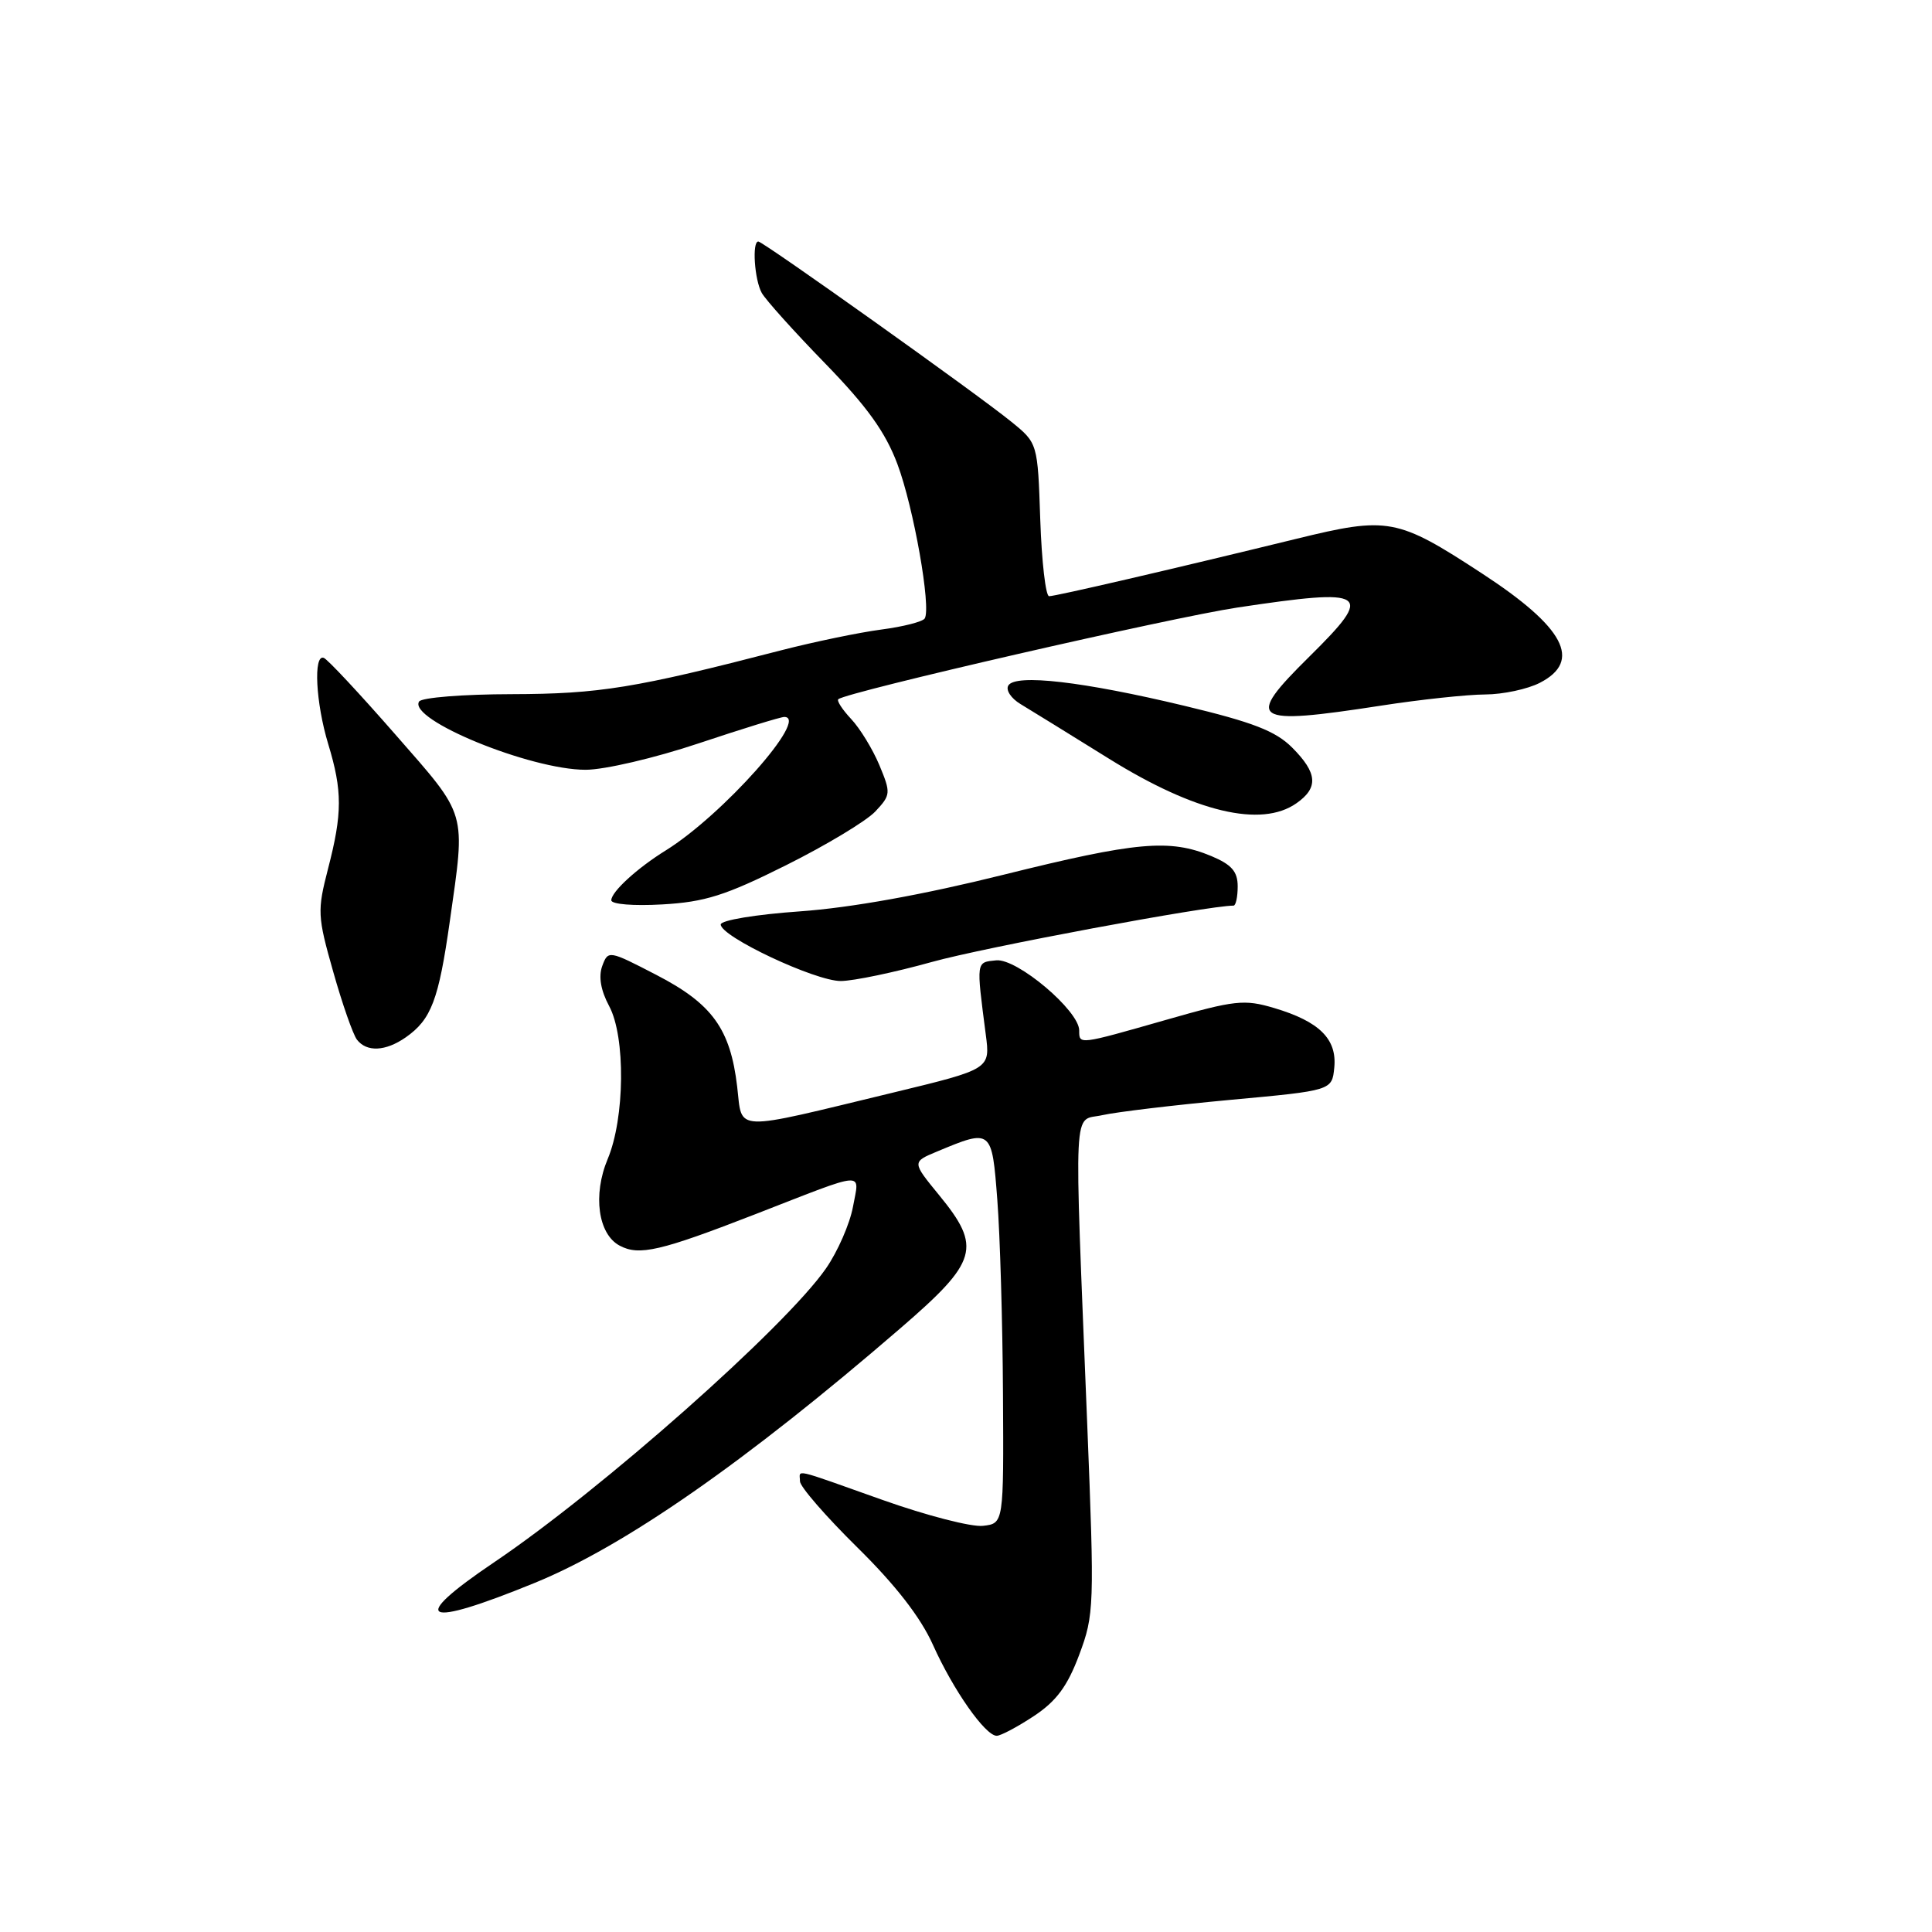 <?xml version="1.0" encoding="UTF-8" standalone="no"?>
<!DOCTYPE svg PUBLIC "-//W3C//DTD SVG 1.1//EN" "http://www.w3.org/Graphics/SVG/1.1/DTD/svg11.dtd" >
<svg xmlns="http://www.w3.org/2000/svg" xmlns:xlink="http://www.w3.org/1999/xlink" version="1.1" viewBox="0 0 256 256">
 <g >
 <path fill="currentColor"
d=" M 136.99 227.39 C 139.98 225.41 141.44 223.44 143.00 219.27 C 144.99 213.96 145.03 212.87 144.06 188.63 C 142.31 144.88 142.12 148.66 146.08 147.76 C 147.96 147.34 155.57 146.43 163.00 145.74 C 176.50 144.50 176.50 144.50 176.80 141.45 C 177.17 137.67 174.82 135.35 168.84 133.57 C 164.87 132.39 163.65 132.52 154.50 135.14 C 142.87 138.46 143.00 138.45 143.00 136.54 C 143.00 133.92 134.77 126.97 132.00 127.25 C 129.31 127.52 129.35 127.28 130.62 137.08 C 131.22 141.66 131.22 141.66 118.36 144.77 C 96.78 149.98 98.40 150.04 97.68 143.99 C 96.78 136.34 94.38 133.01 86.99 129.19 C 80.66 125.91 80.58 125.90 79.80 128.00 C 79.29 129.40 79.60 131.23 80.72 133.32 C 82.90 137.38 82.80 148.16 80.52 153.58 C 78.53 158.33 79.25 163.53 82.10 165.05 C 84.69 166.44 87.50 165.78 100.16 160.86 C 115.06 155.06 113.89 155.15 113.02 159.92 C 112.60 162.17 111.00 165.84 109.45 168.07 C 104.08 175.82 79.68 197.43 65.49 207.00 C 53.95 214.79 55.99 215.82 70.88 209.73 C 82.82 204.84 98.77 193.73 119.31 176.00 C 129.59 167.13 130.12 165.29 124.42 158.34 C 120.84 153.97 120.84 153.97 124.17 152.58 C 131.41 149.56 131.43 149.58 132.15 159.00 C 132.51 163.68 132.85 175.23 132.90 184.68 C 133.00 201.87 133.00 201.87 130.25 202.18 C 128.74 202.36 122.78 200.82 117.00 198.77 C 104.69 194.40 106.00 194.70 106.00 196.28 C 106.00 196.98 109.41 200.91 113.59 205.03 C 118.67 210.03 121.98 214.30 123.62 217.95 C 126.31 223.95 130.56 230.00 132.07 230.00 C 132.61 230.00 134.82 228.82 136.99 227.39 Z  M 53.77 137.45 C 57.15 135.08 58.12 132.51 59.60 122.09 C 61.70 107.28 62.01 108.33 52.40 97.34 C 47.67 91.93 43.40 87.35 42.90 87.17 C 41.50 86.65 41.84 93.15 43.49 98.59 C 45.38 104.81 45.37 107.77 43.47 115.10 C 42.03 120.69 42.06 121.39 44.15 128.75 C 45.35 133.01 46.77 137.06 47.29 137.75 C 48.58 139.44 51.09 139.32 53.77 137.45 Z  M 123.50 127.46 C 130.38 125.54 160.04 120.00 163.45 120.00 C 163.75 120.00 164.00 118.85 164.00 117.45 C 164.00 115.48 163.20 114.57 160.52 113.44 C 154.99 111.13 150.59 111.53 133.00 115.90 C 122.36 118.55 112.77 120.28 106.00 120.76 C 100.16 121.17 95.50 121.94 95.50 122.50 C 95.50 124.11 108.02 130.00 111.41 129.99 C 113.11 129.98 118.55 128.84 123.50 127.46 Z  M 104.17 114.64 C 109.48 111.99 114.79 108.79 115.98 107.53 C 118.04 105.33 118.06 105.09 116.52 101.38 C 115.63 99.26 113.95 96.51 112.78 95.27 C 111.61 94.02 110.85 92.85 111.08 92.65 C 112.20 91.69 155.19 81.82 163.97 80.50 C 181.36 77.89 182.17 78.44 173.50 87.00 C 164.86 95.53 165.77 96.16 183.00 93.50 C 188.22 92.69 194.43 92.03 196.80 92.02 C 199.16 92.01 202.43 91.31 204.05 90.47 C 209.67 87.57 207.31 83.12 196.35 75.97 C 185.13 68.64 183.95 68.42 171.80 71.39 C 155.11 75.47 139.88 79.00 139.01 79.00 C 138.56 79.00 138.03 74.44 137.84 68.86 C 137.50 58.72 137.50 58.72 134.00 55.88 C 129.55 52.25 101.11 32.00 100.48 32.00 C 99.63 32.00 99.97 37.08 100.94 38.82 C 101.46 39.74 105.24 43.95 109.34 48.16 C 114.90 53.88 117.33 57.27 118.91 61.49 C 121.07 67.25 123.41 80.52 122.53 81.95 C 122.26 82.38 119.67 83.04 116.77 83.42 C 113.87 83.80 107.90 85.04 103.50 86.17 C 84.13 91.19 79.42 91.95 67.81 91.98 C 61.38 91.99 55.85 92.43 55.53 92.96 C 54.05 95.35 70.27 102.00 77.60 102.00 C 80.09 102.00 86.78 100.44 92.57 98.50 C 98.32 96.58 103.43 95.00 103.92 95.00 C 107.31 95.00 95.76 108.00 88.21 112.69 C 84.43 115.03 81.00 118.17 81.00 119.29 C 81.00 119.82 83.94 120.06 87.76 119.84 C 93.40 119.52 96.11 118.67 104.17 114.64 Z  M 171.78 106.44 C 174.73 104.38 174.58 102.43 171.22 99.06 C 169.02 96.86 166.02 95.70 156.97 93.53 C 143.50 90.30 134.57 89.27 133.61 90.83 C 133.24 91.43 133.96 92.53 135.22 93.29 C 136.47 94.04 141.76 97.31 146.96 100.54 C 158.36 107.63 167.12 109.71 171.78 106.44 Z "/>
</g>
</svg>